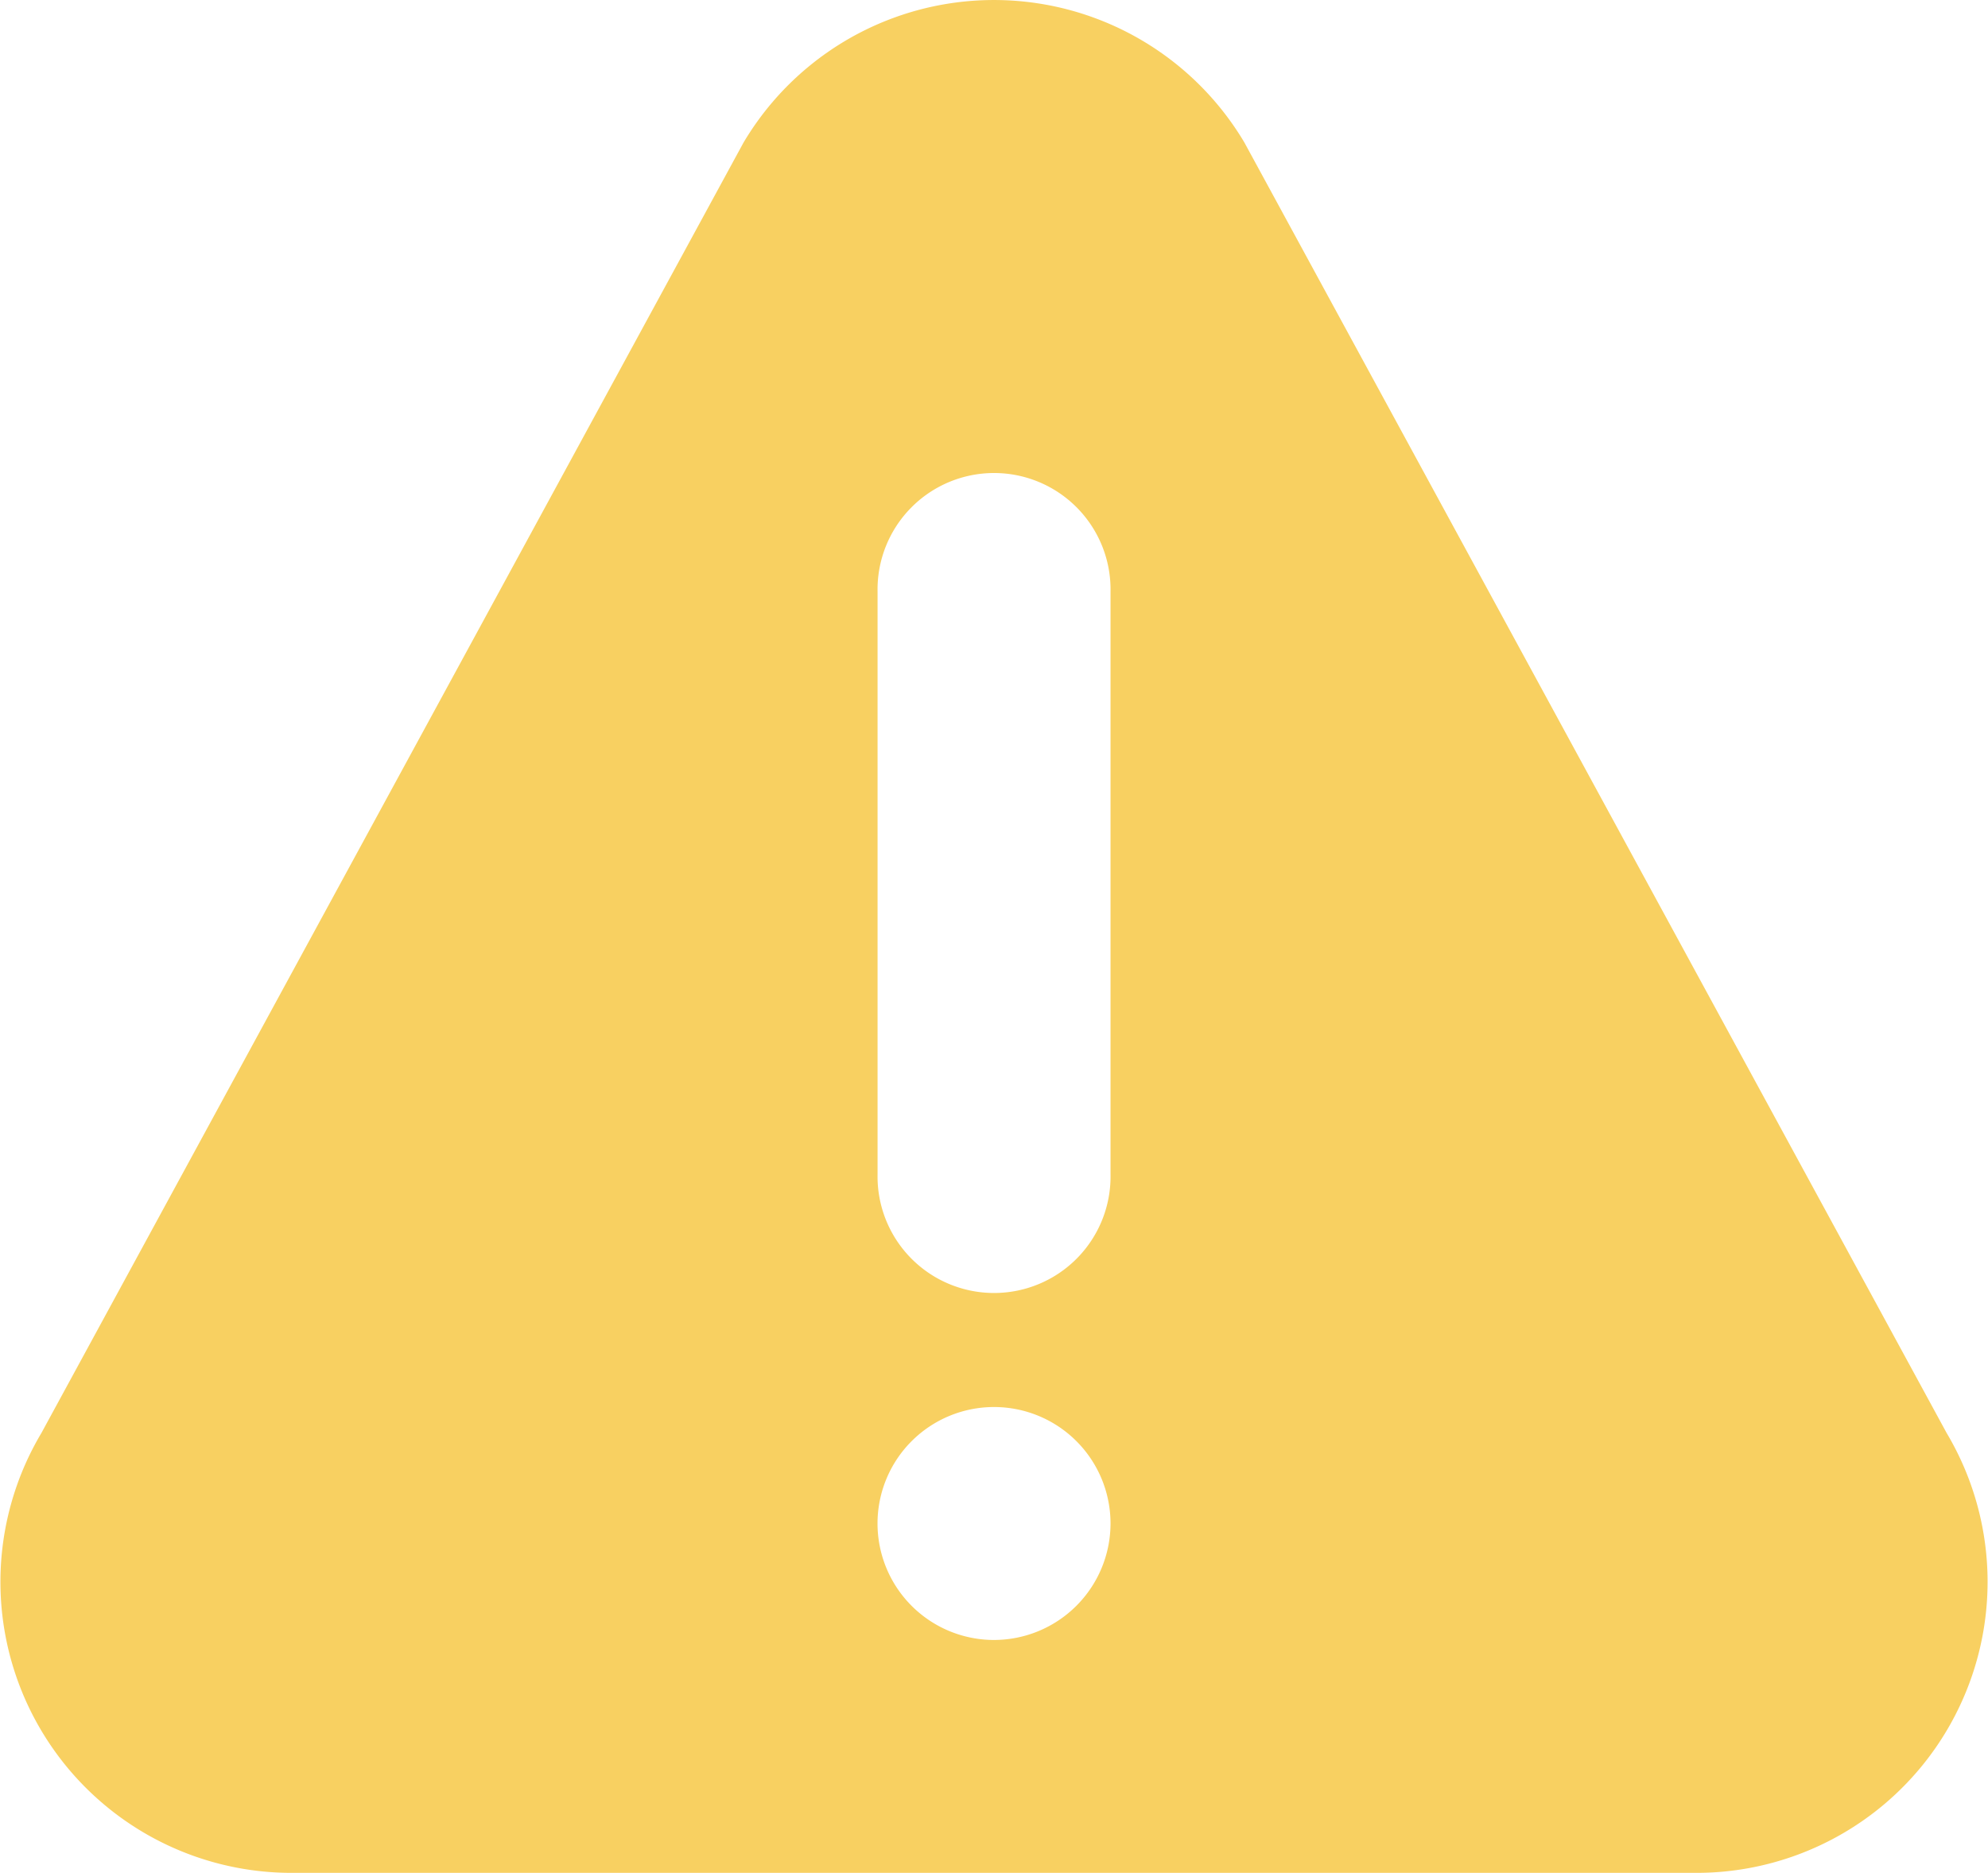 <svg xmlns="http://www.w3.org/2000/svg" width="40.715" height="38.368" viewBox="0 0 40.715 38.368"><g transform="translate(0 -14.759)"><g transform="translate(0 14.759)"><path d="M39.869,44.117,25.486,17.679a5.965,5.965,0,0,0-10.258,0L.847,44.117a5.961,5.961,0,0,0,5.128,9.009H34.74A5.962,5.962,0,0,0,39.869,44.117ZM20.358,48.355a2.386,2.386,0,1,1,2.386-2.386A2.389,2.389,0,0,1,20.358,48.355Zm2.386-9.543a2.386,2.386,0,1,1-4.771,0V26.884a2.386,2.386,0,1,1,4.771,0Z" transform="translate(0 -14.759)" fill="#f8d061"/></g></g></svg>